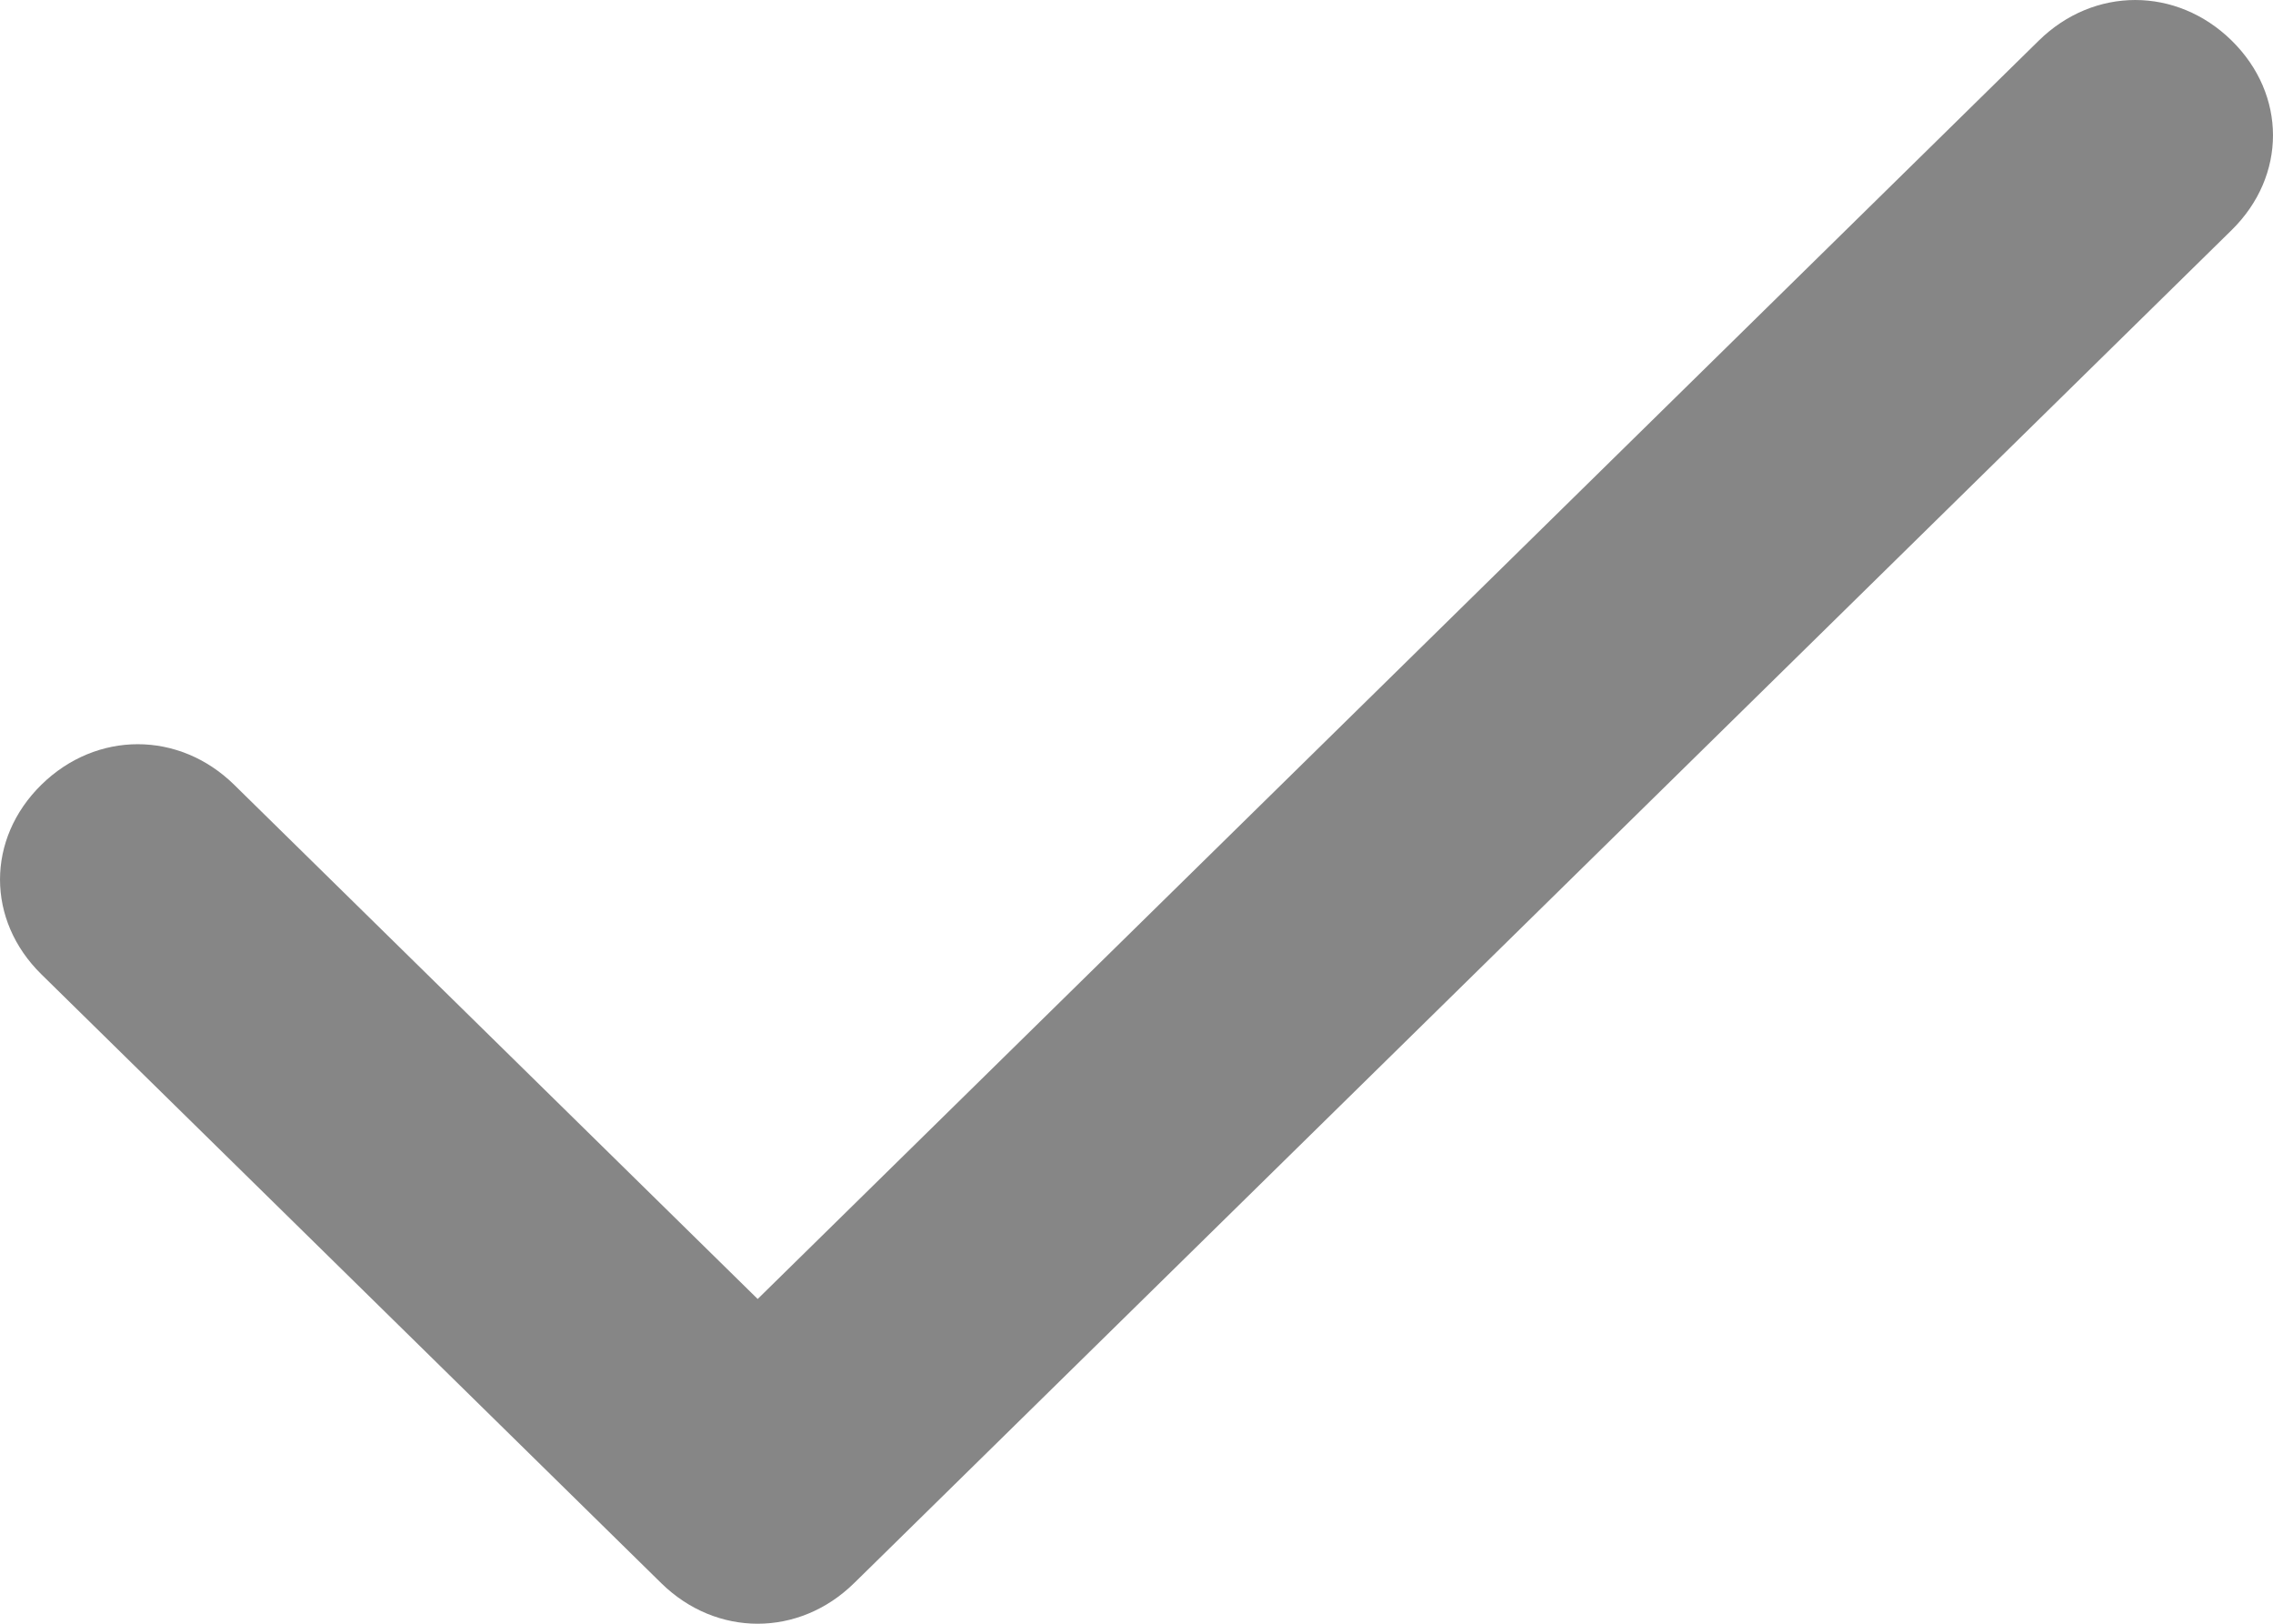 <?xml version="1.0" encoding="UTF-8" standalone="no"?>
<svg width="56px" height="40px" viewBox="0 0 56 40" version="1.1" xmlns="http://www.w3.org/2000/svg" xmlns:xlink="http://www.w3.org/1999/xlink">
    <!-- Generator: Sketch 43.1 (39012) - http://www.bohemiancoding.com/sketch -->
    <title>Group 2</title>
    <desc>Created with Sketch.</desc>
    <defs></defs>
    <g id="Icons" stroke="none" stroke-width="1" fill="none" fill-rule="evenodd">
        <g id="Checkmark" transform="translate(-12, -20)">
            <g id="Group-2">
                <g id="Group">
                    <rect id="Rectangle-5" x="0" y="0" width="80" height="80"></rect>
                </g>
                <path d="M62.23,21 L30.667,52 L17.77,39.333 C16.412,38 14.376,38 13.018,39.333 C11.661,40.667 11.661,42.667 13.018,44 L28.291,59 C29.648,60.333 31.685,60.333 33.042,59 C33.212,58.833 33.212,58.833 33.382,58.667 L66.982,25.667 C68.339,24.333 68.339,22.333 66.982,21 C65.624,19.667 63.588,19.667 62.23,21 Z" id="Check" fill="#868686" fill-rule="nonzero"></path>
            </g>
        </g>
    </g>
</svg>